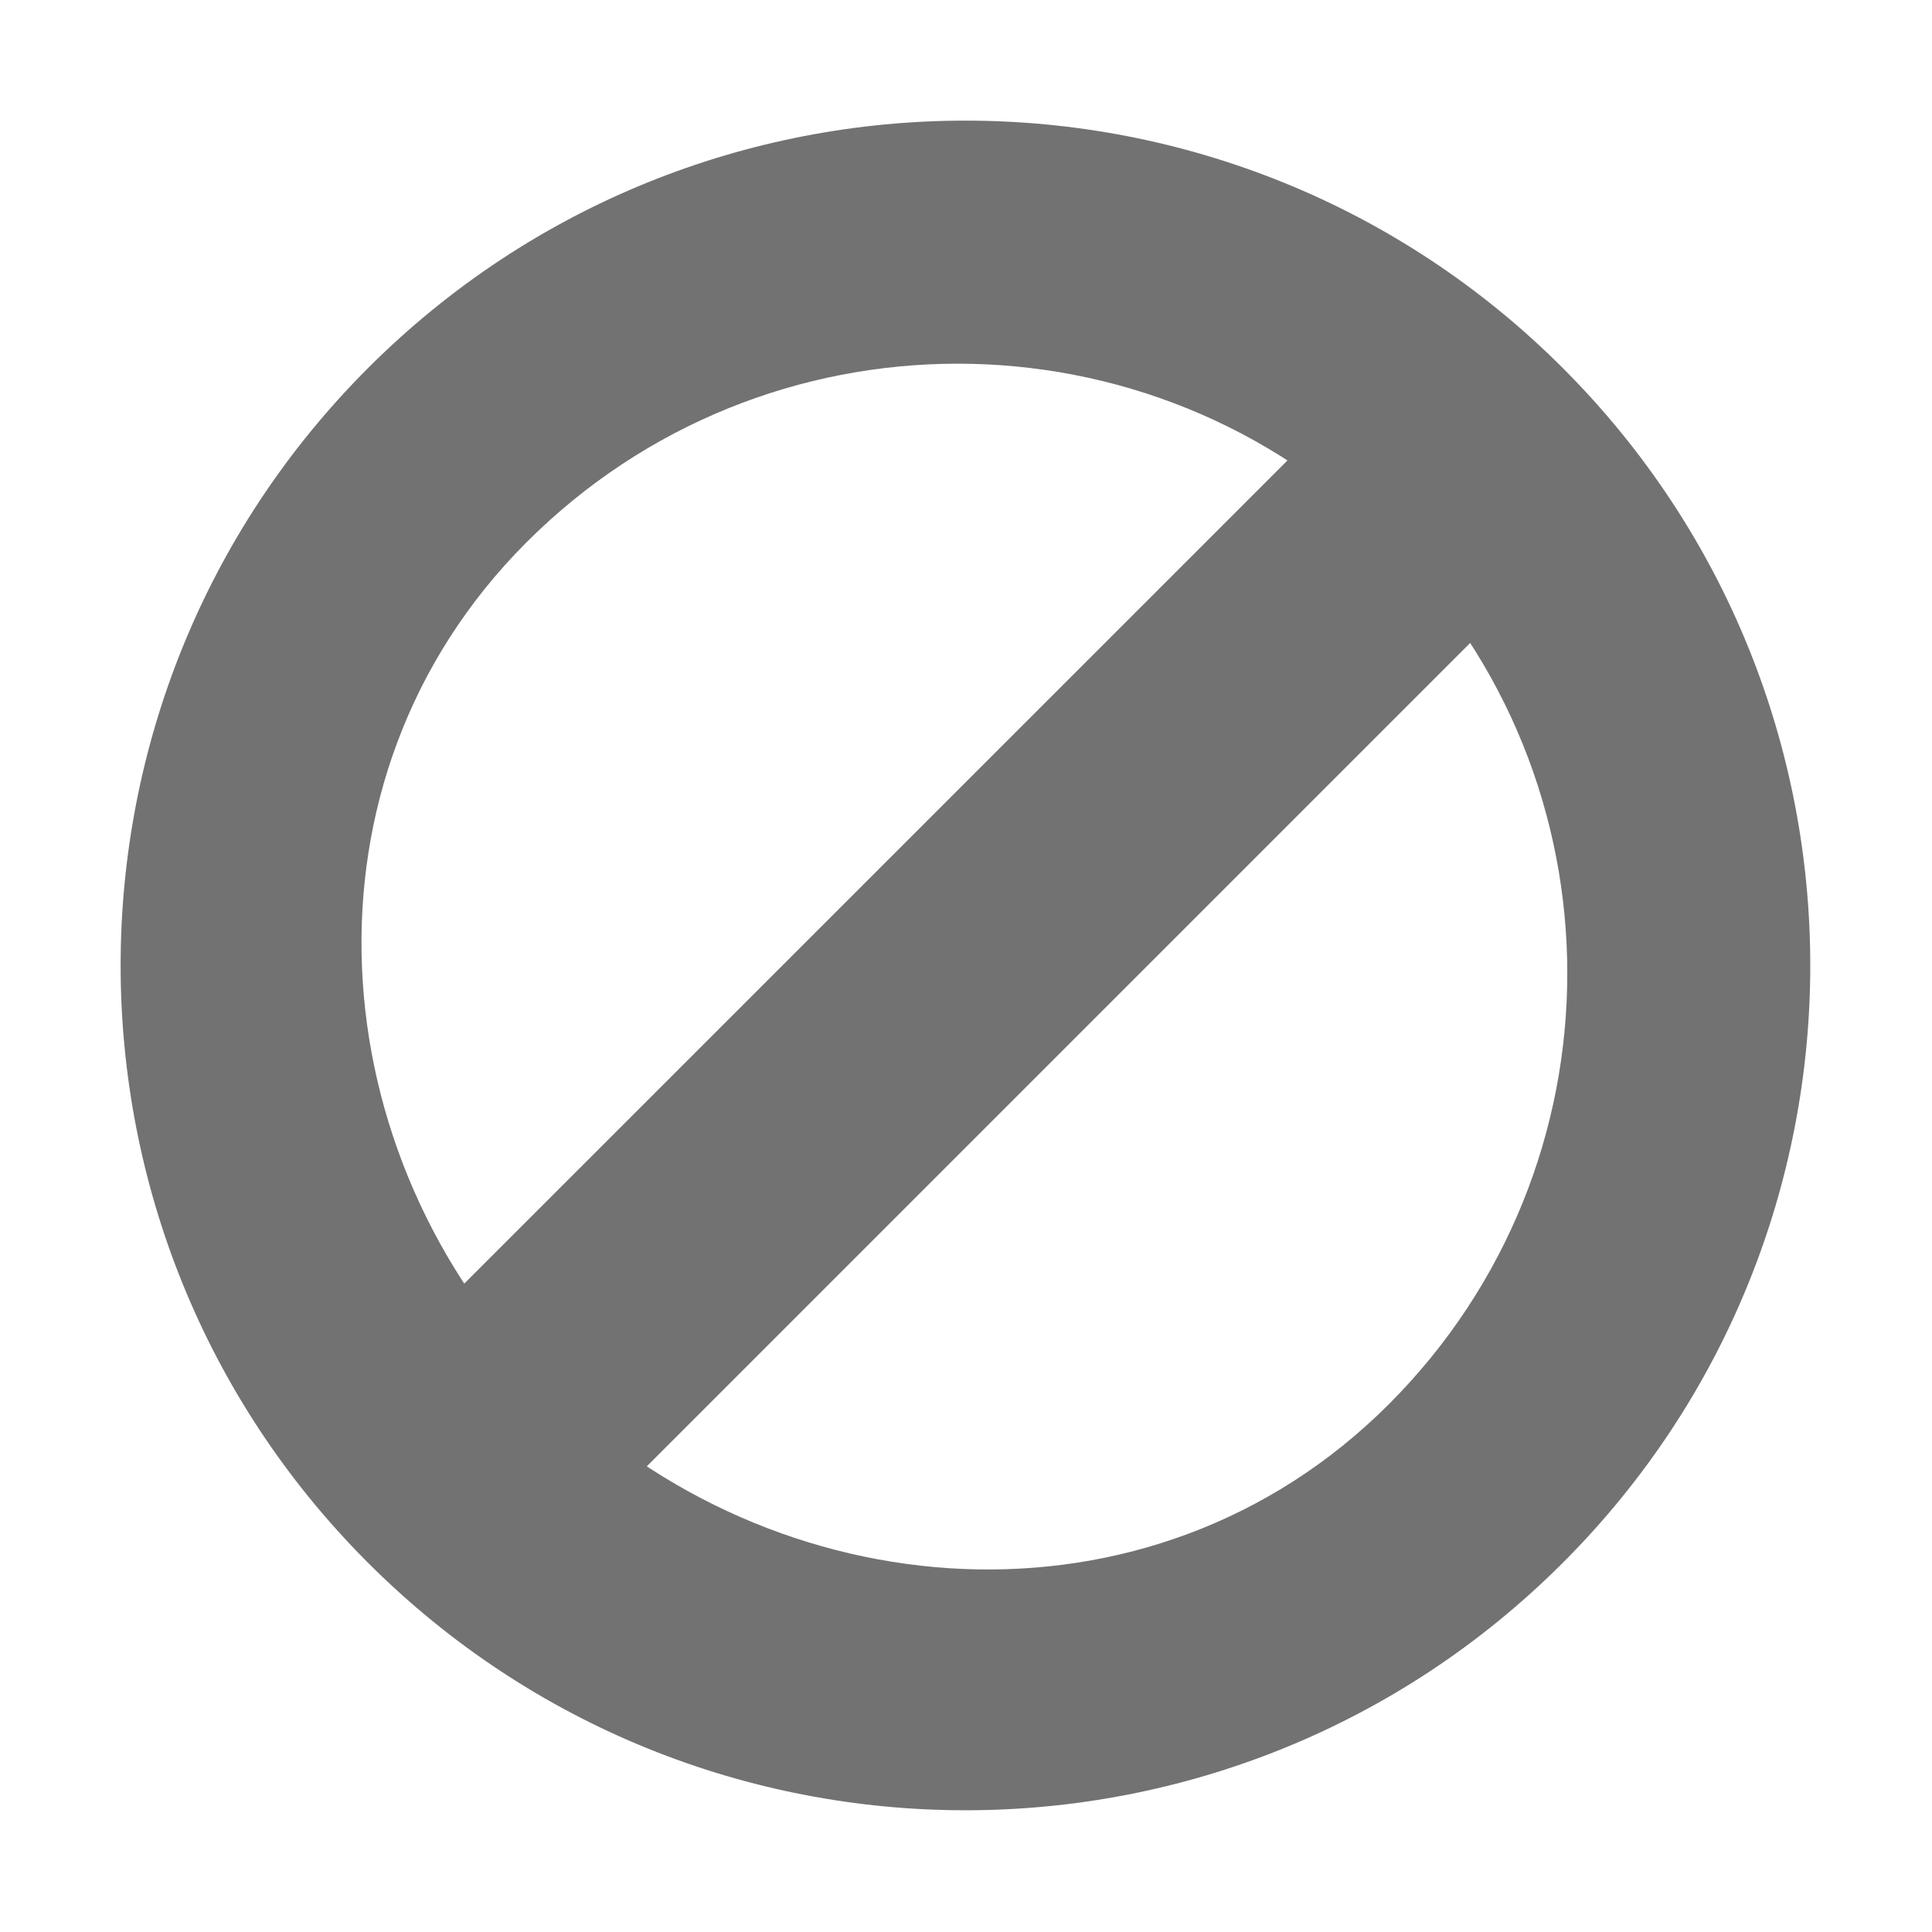 ﻿<?xml version='1.0' encoding='UTF-8'?>
<svg viewBox="-2 -2 32 32" xmlns="http://www.w3.org/2000/svg" xmlns:xlink="http://www.w3.org/1999/xlink">
  <g id="Layer_1" transform="translate(-2.016, -2.002)">
    <g id="icon">
      <path d="M25.901, 6.098C20.437, 0.634 11.577, 0.634 6.112, 6.098C0.648, 11.563 0.648, 20.423 6.112, 25.887C11.577, 31.352 20.437, 31.352 25.901, 25.887C31.366, 20.423 31.366, 11.563 25.901, 6.098zM23.018, 23.262C19.075, 27.206 12.828, 26.699 9.065, 22.936C5.302, 19.173 4.795, 12.926 8.738, 8.983C12.681, 5.04 19.075, 5.04 23.018, 8.983C26.961, 12.926 26.961, 19.319 23.018, 23.262z" fill="#727272" fill-opacity="1" class="Black" fill-rule="evenodd" />
    </g>
  </g>
  <g id="Layer_1" transform="translate(-2.016, -2.002)">
    <g id="icon">
      <path d="M6.165, 22.803L22.244, 6.725L25.268, 9.75L9.19, 25.828L6.165, 22.803z" fill="#727272" fill-opacity="1" class="Black" fill-rule="evenodd" />
    </g>
  </g>
</svg>